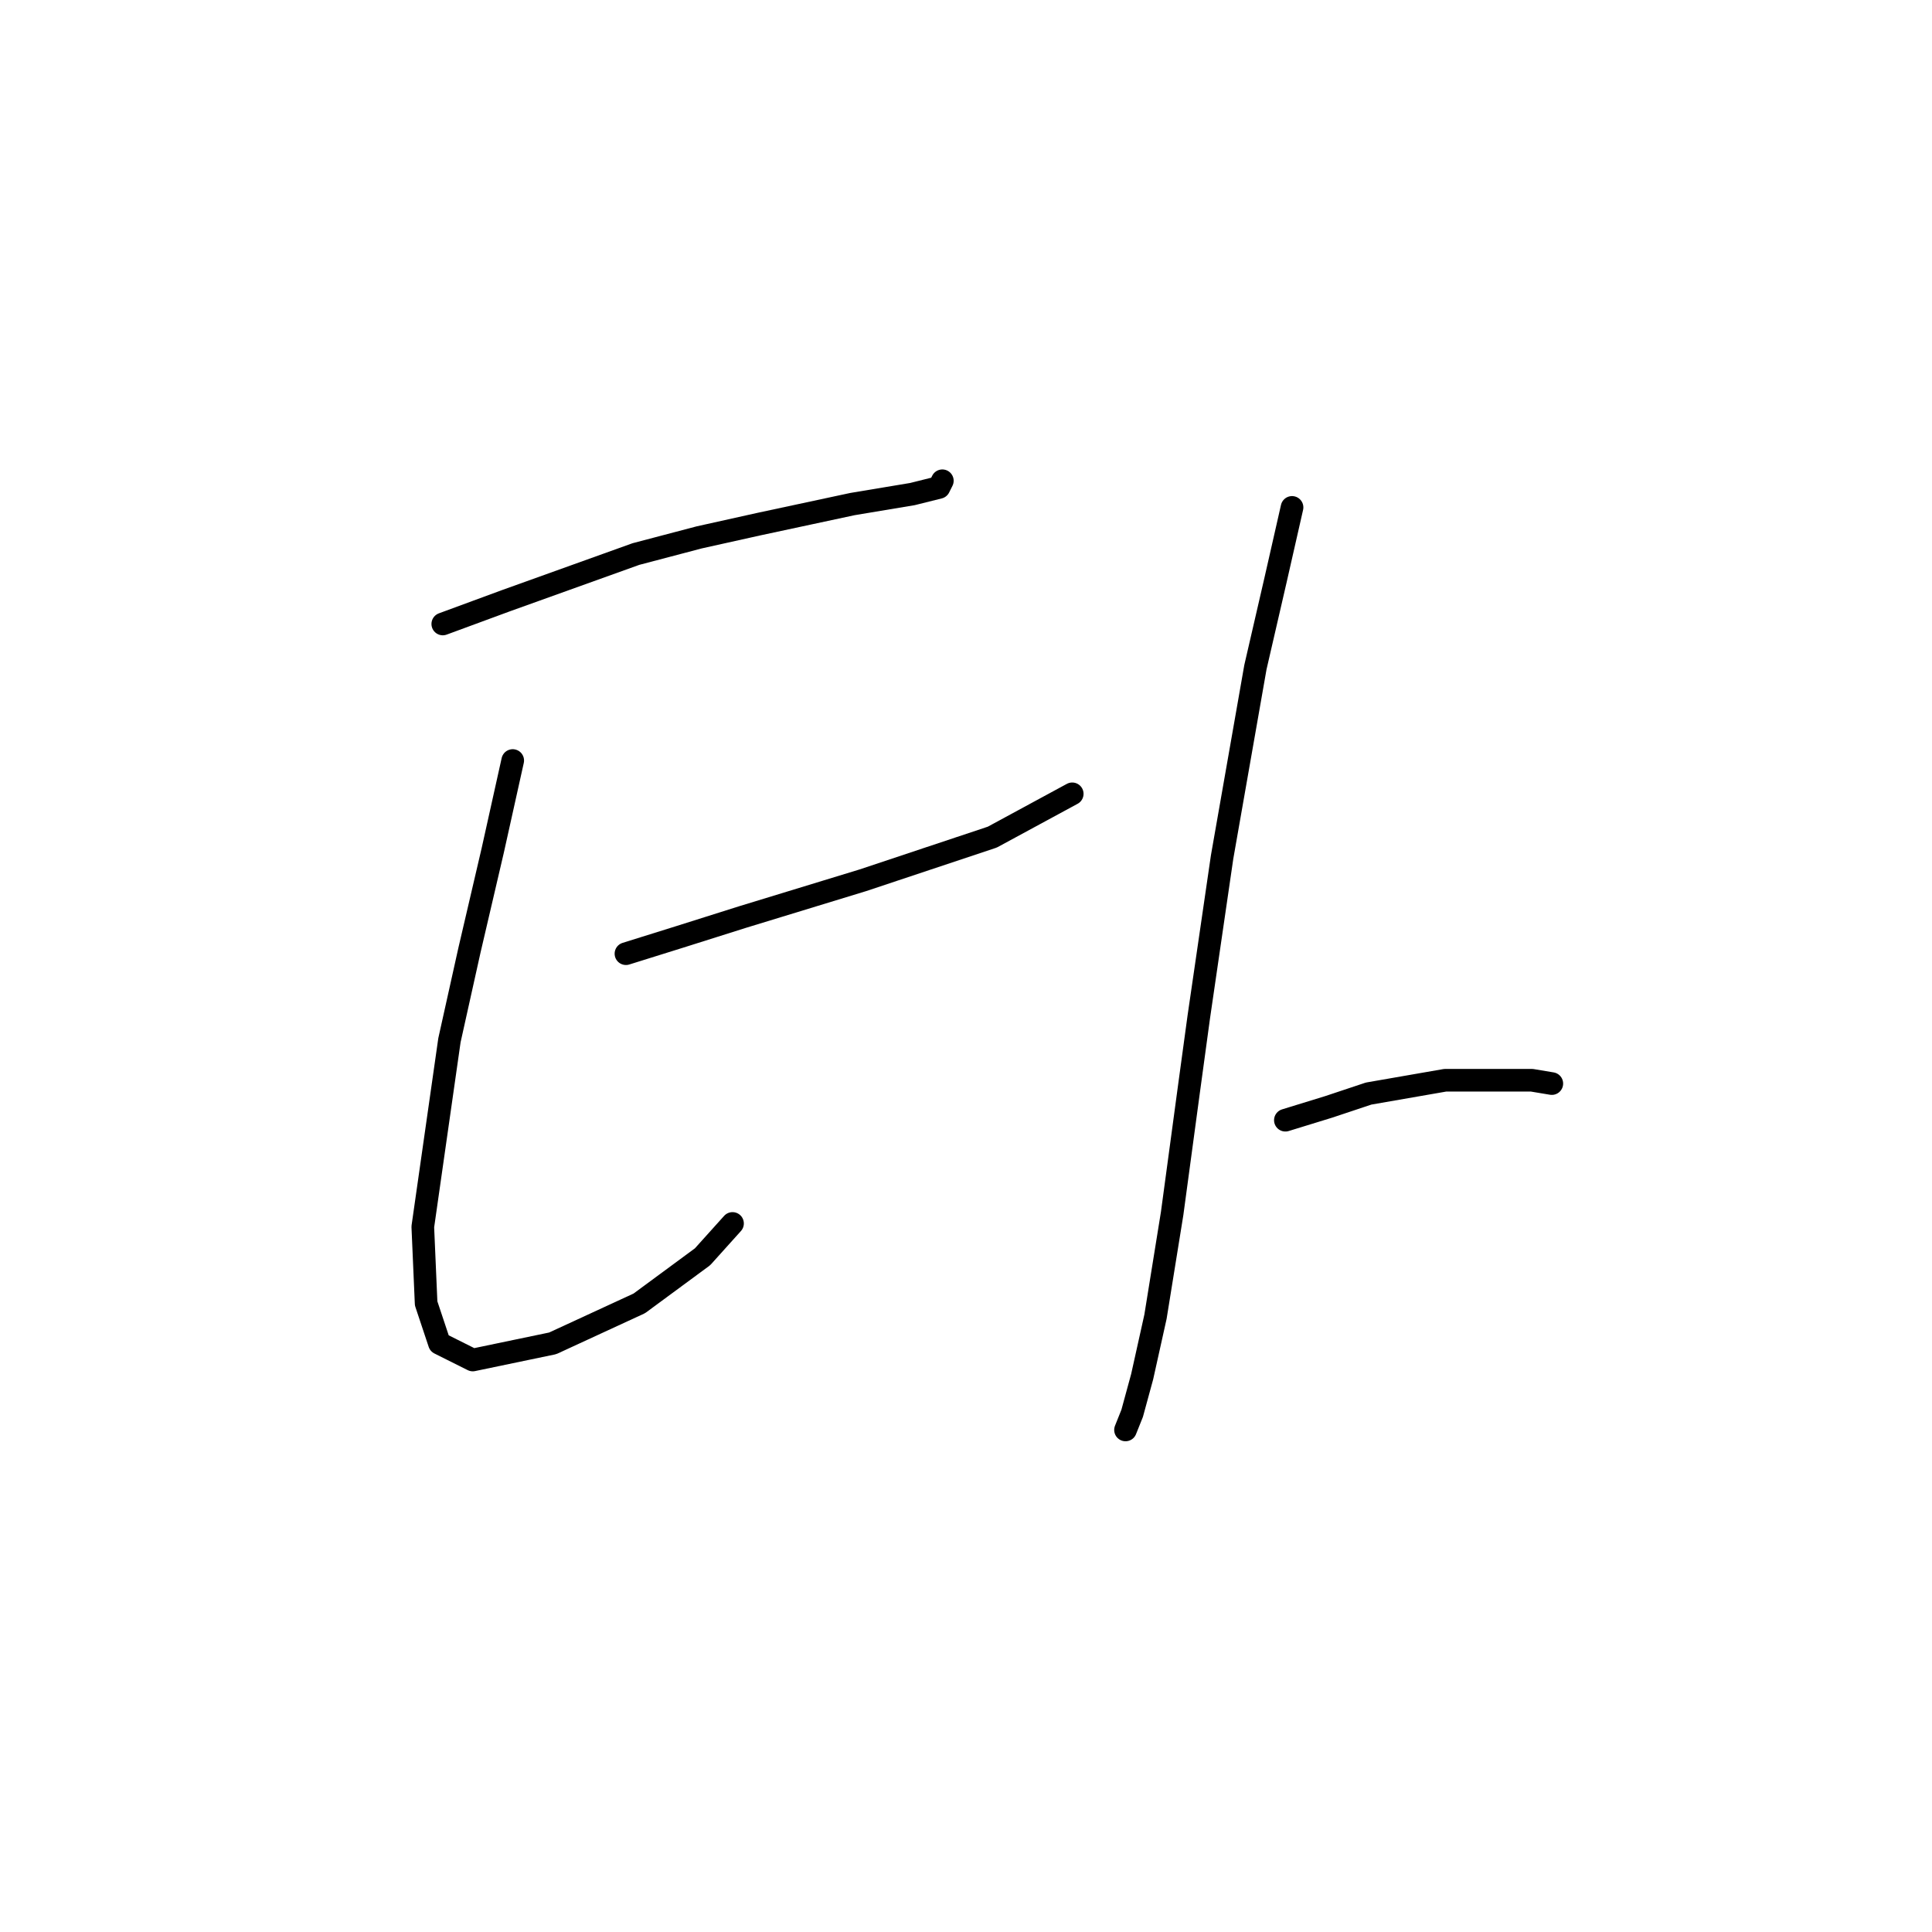 <?xml version="1.0" standalone="no"?>
    <svg width="256" height="256" xmlns="http://www.w3.org/2000/svg" version="1.1">
    <polyline stroke="black" stroke-width="3" stroke-linecap="round" fill="transparent" stroke-linejoin="round" points="58.671 82.68 67.055 79.591 84.266 73.413 92.65 71.206 100.594 69.441 112.95 66.793 120.894 65.469 124.424 64.587 124.865 63.704 124.865 63.704 " />
        <polyline stroke="black" stroke-width="3" stroke-linecap="round" fill="transparent" stroke-linejoin="round" points="67.938 100.773 65.29 112.688 62.201 125.927 59.553 137.842 56.023 162.555 56.464 172.705 58.229 178 62.642 180.207 73.233 178 84.707 172.705 93.092 166.527 97.063 162.114 97.063 162.114 " />
        <polyline stroke="black" stroke-width="3" stroke-linecap="round" fill="transparent" stroke-linejoin="round" points="82.942 126.368 90.003 124.162 98.387 121.514 114.274 116.66 131.485 110.923 142.076 105.186 142.076 105.186 " />
        <polyline stroke="black" stroke-width="3" stroke-linecap="round" fill="transparent" stroke-linejoin="round" points="171.202 67.234 168.995 76.943 166.347 88.417 161.934 113.571 158.845 134.753 157.521 144.462 155.315 160.79 153.108 174.47 151.343 182.413 150.019 187.268 149.137 189.474 149.137 189.474 " />
        <polyline stroke="black" stroke-width="3" stroke-linecap="round" fill="transparent" stroke-linejoin="round" points="170.319 148.433 176.056 146.668 181.352 144.903 191.501 143.138 199.886 143.138 202.975 143.138 205.623 143.579 205.623 143.579 " />
        </svg>